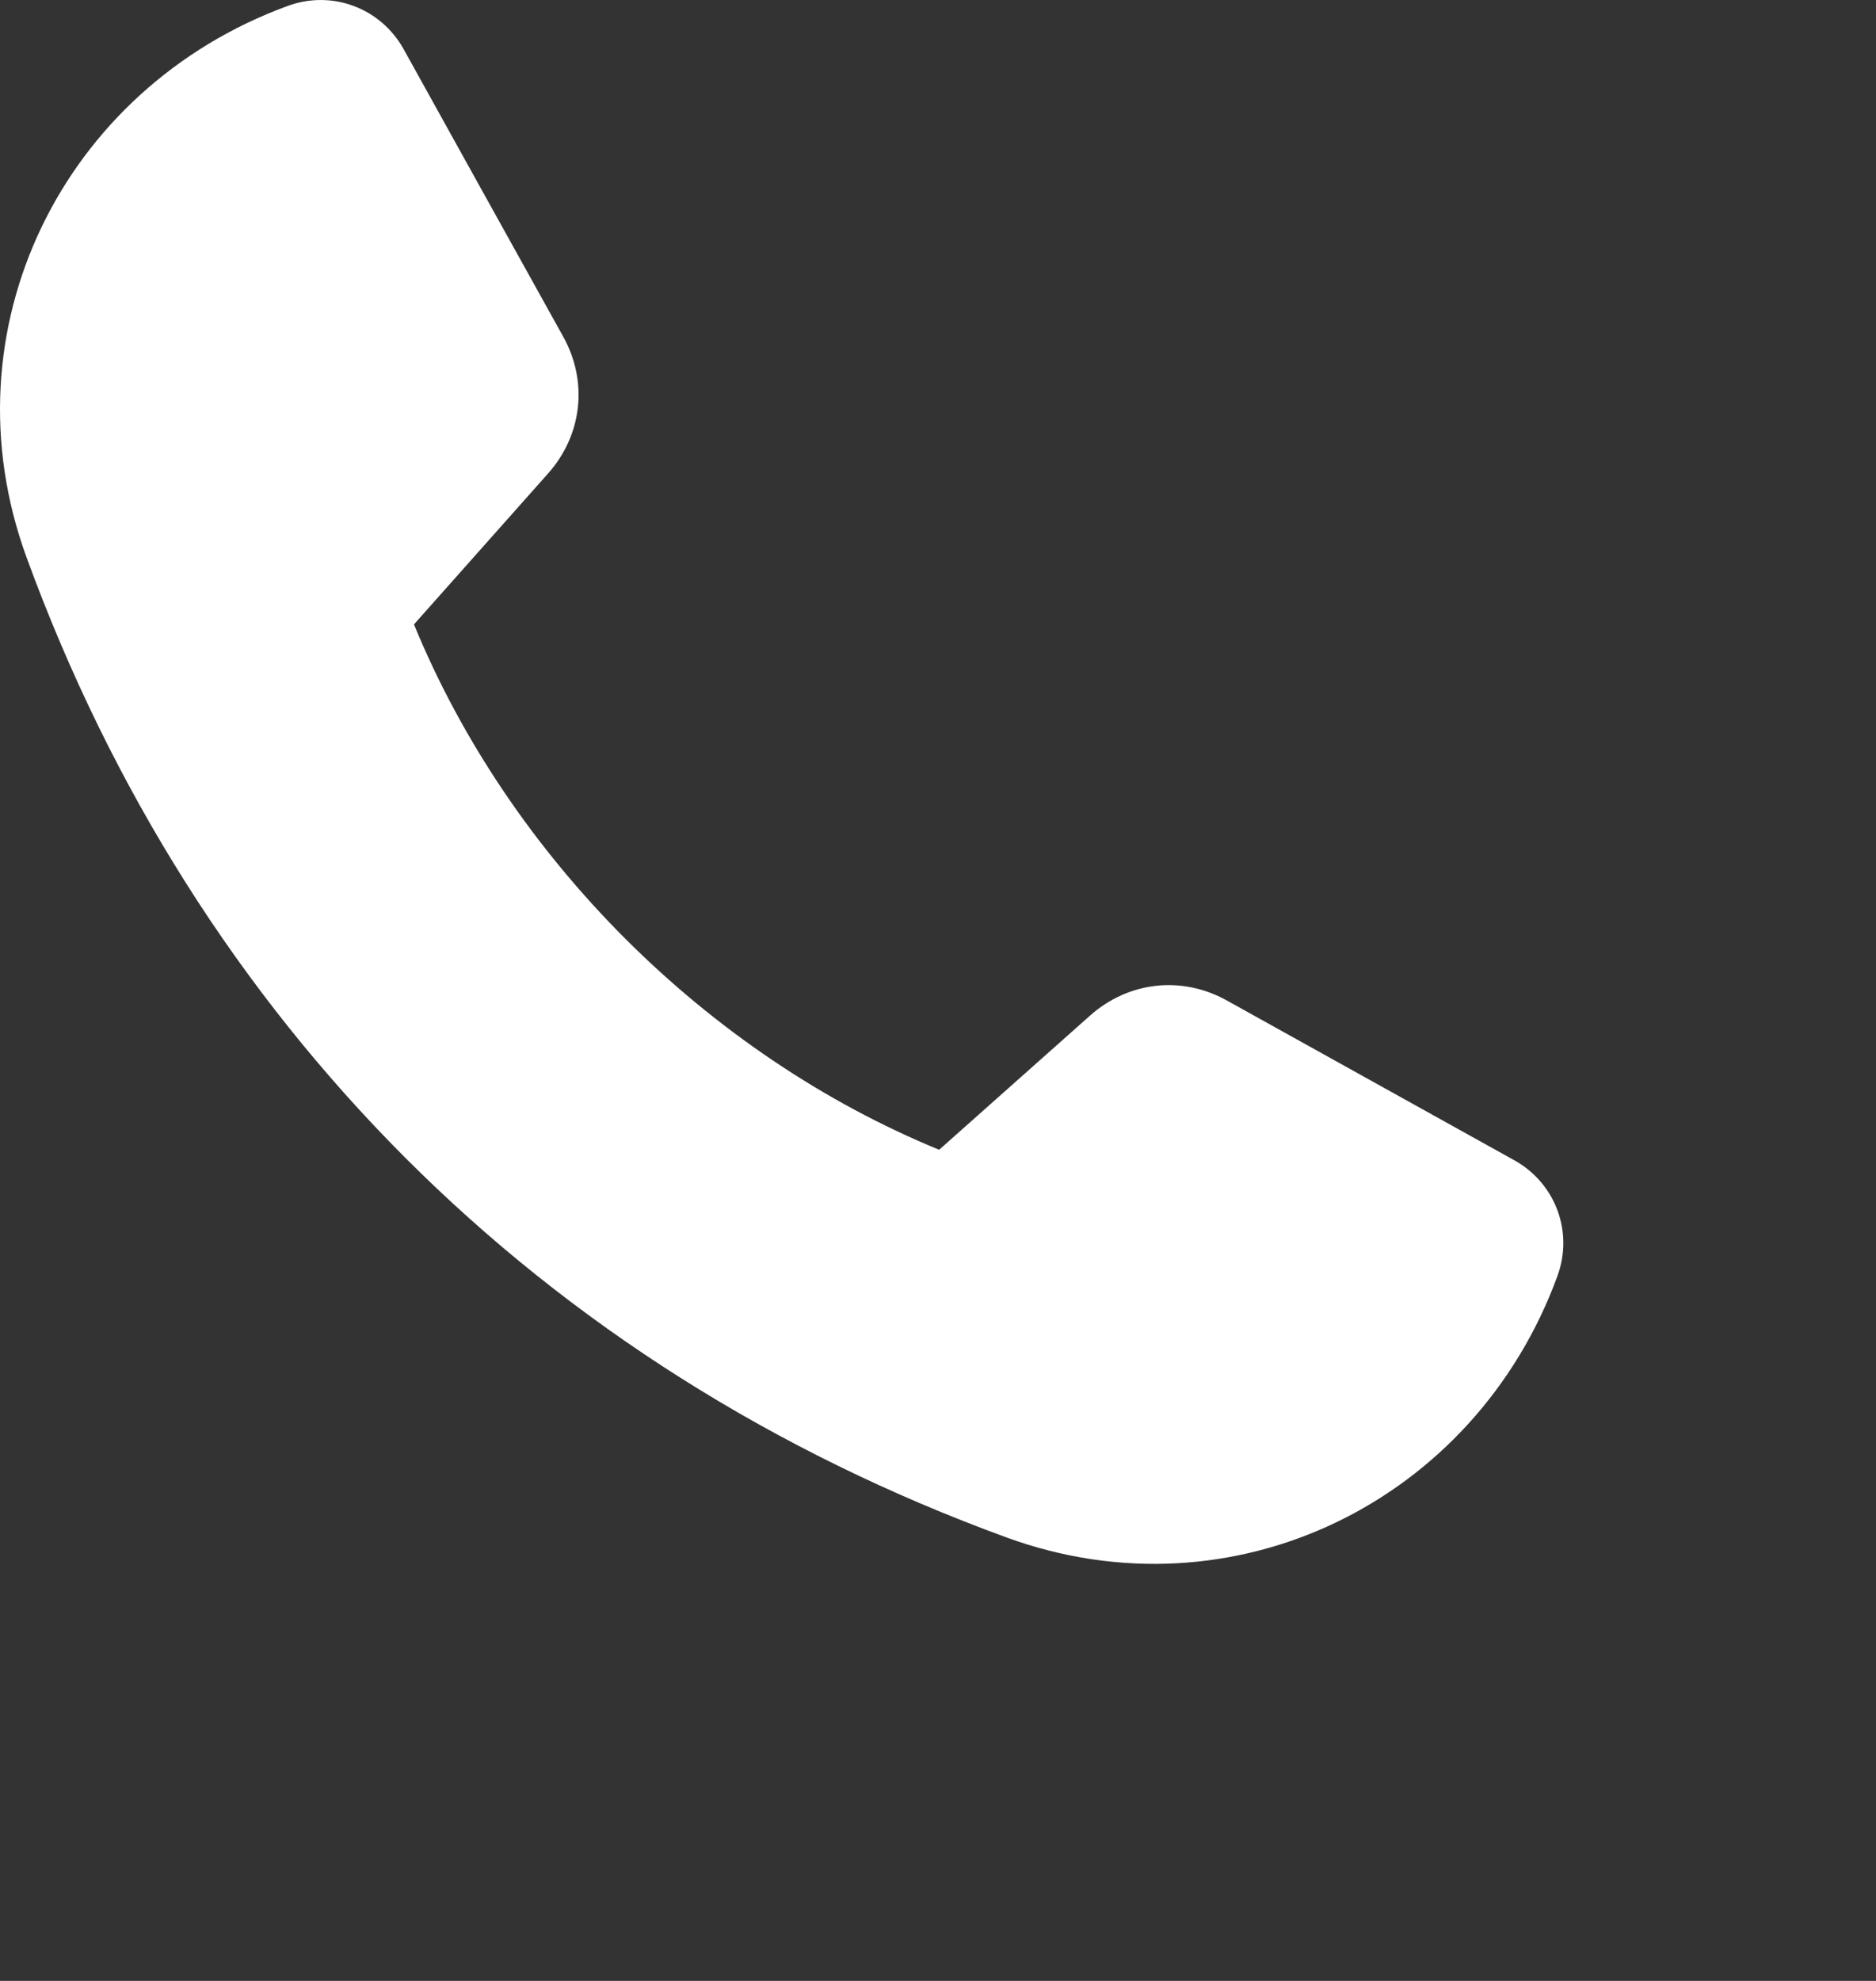 <svg width="18" height="19" viewBox="0 0 18 19" fill="none" xmlns="http://www.w3.org/2000/svg">
<rect x="0" y="0" width="18" height="19" fill="#333333" stroke="none"/>
<path fill-rule="evenodd" clip-rule="evenodd" d="M11.771 9.596C12.69 10.107 13.61 10.618 14.53 11.129C14.925 11.349 15.099 11.815 14.943 12.24C14.152 14.401 11.835 15.542 9.656 14.746C5.192 13.117 1.883 9.808 0.254 5.344C-0.542 3.165 0.599 0.848 2.76 0.057C3.185 -0.099 3.651 0.075 3.872 0.47C4.382 1.39 4.893 2.31 5.404 3.229C5.644 3.66 5.587 4.172 5.259 4.541C4.83 5.024 4.401 5.507 3.972 5.989C4.888 8.221 6.779 10.112 9.011 11.028C9.493 10.599 9.976 10.17 10.459 9.741C10.828 9.413 11.34 9.356 11.771 9.596L11.771 9.596Z" fill="#FFFFFF"/>
</svg>
